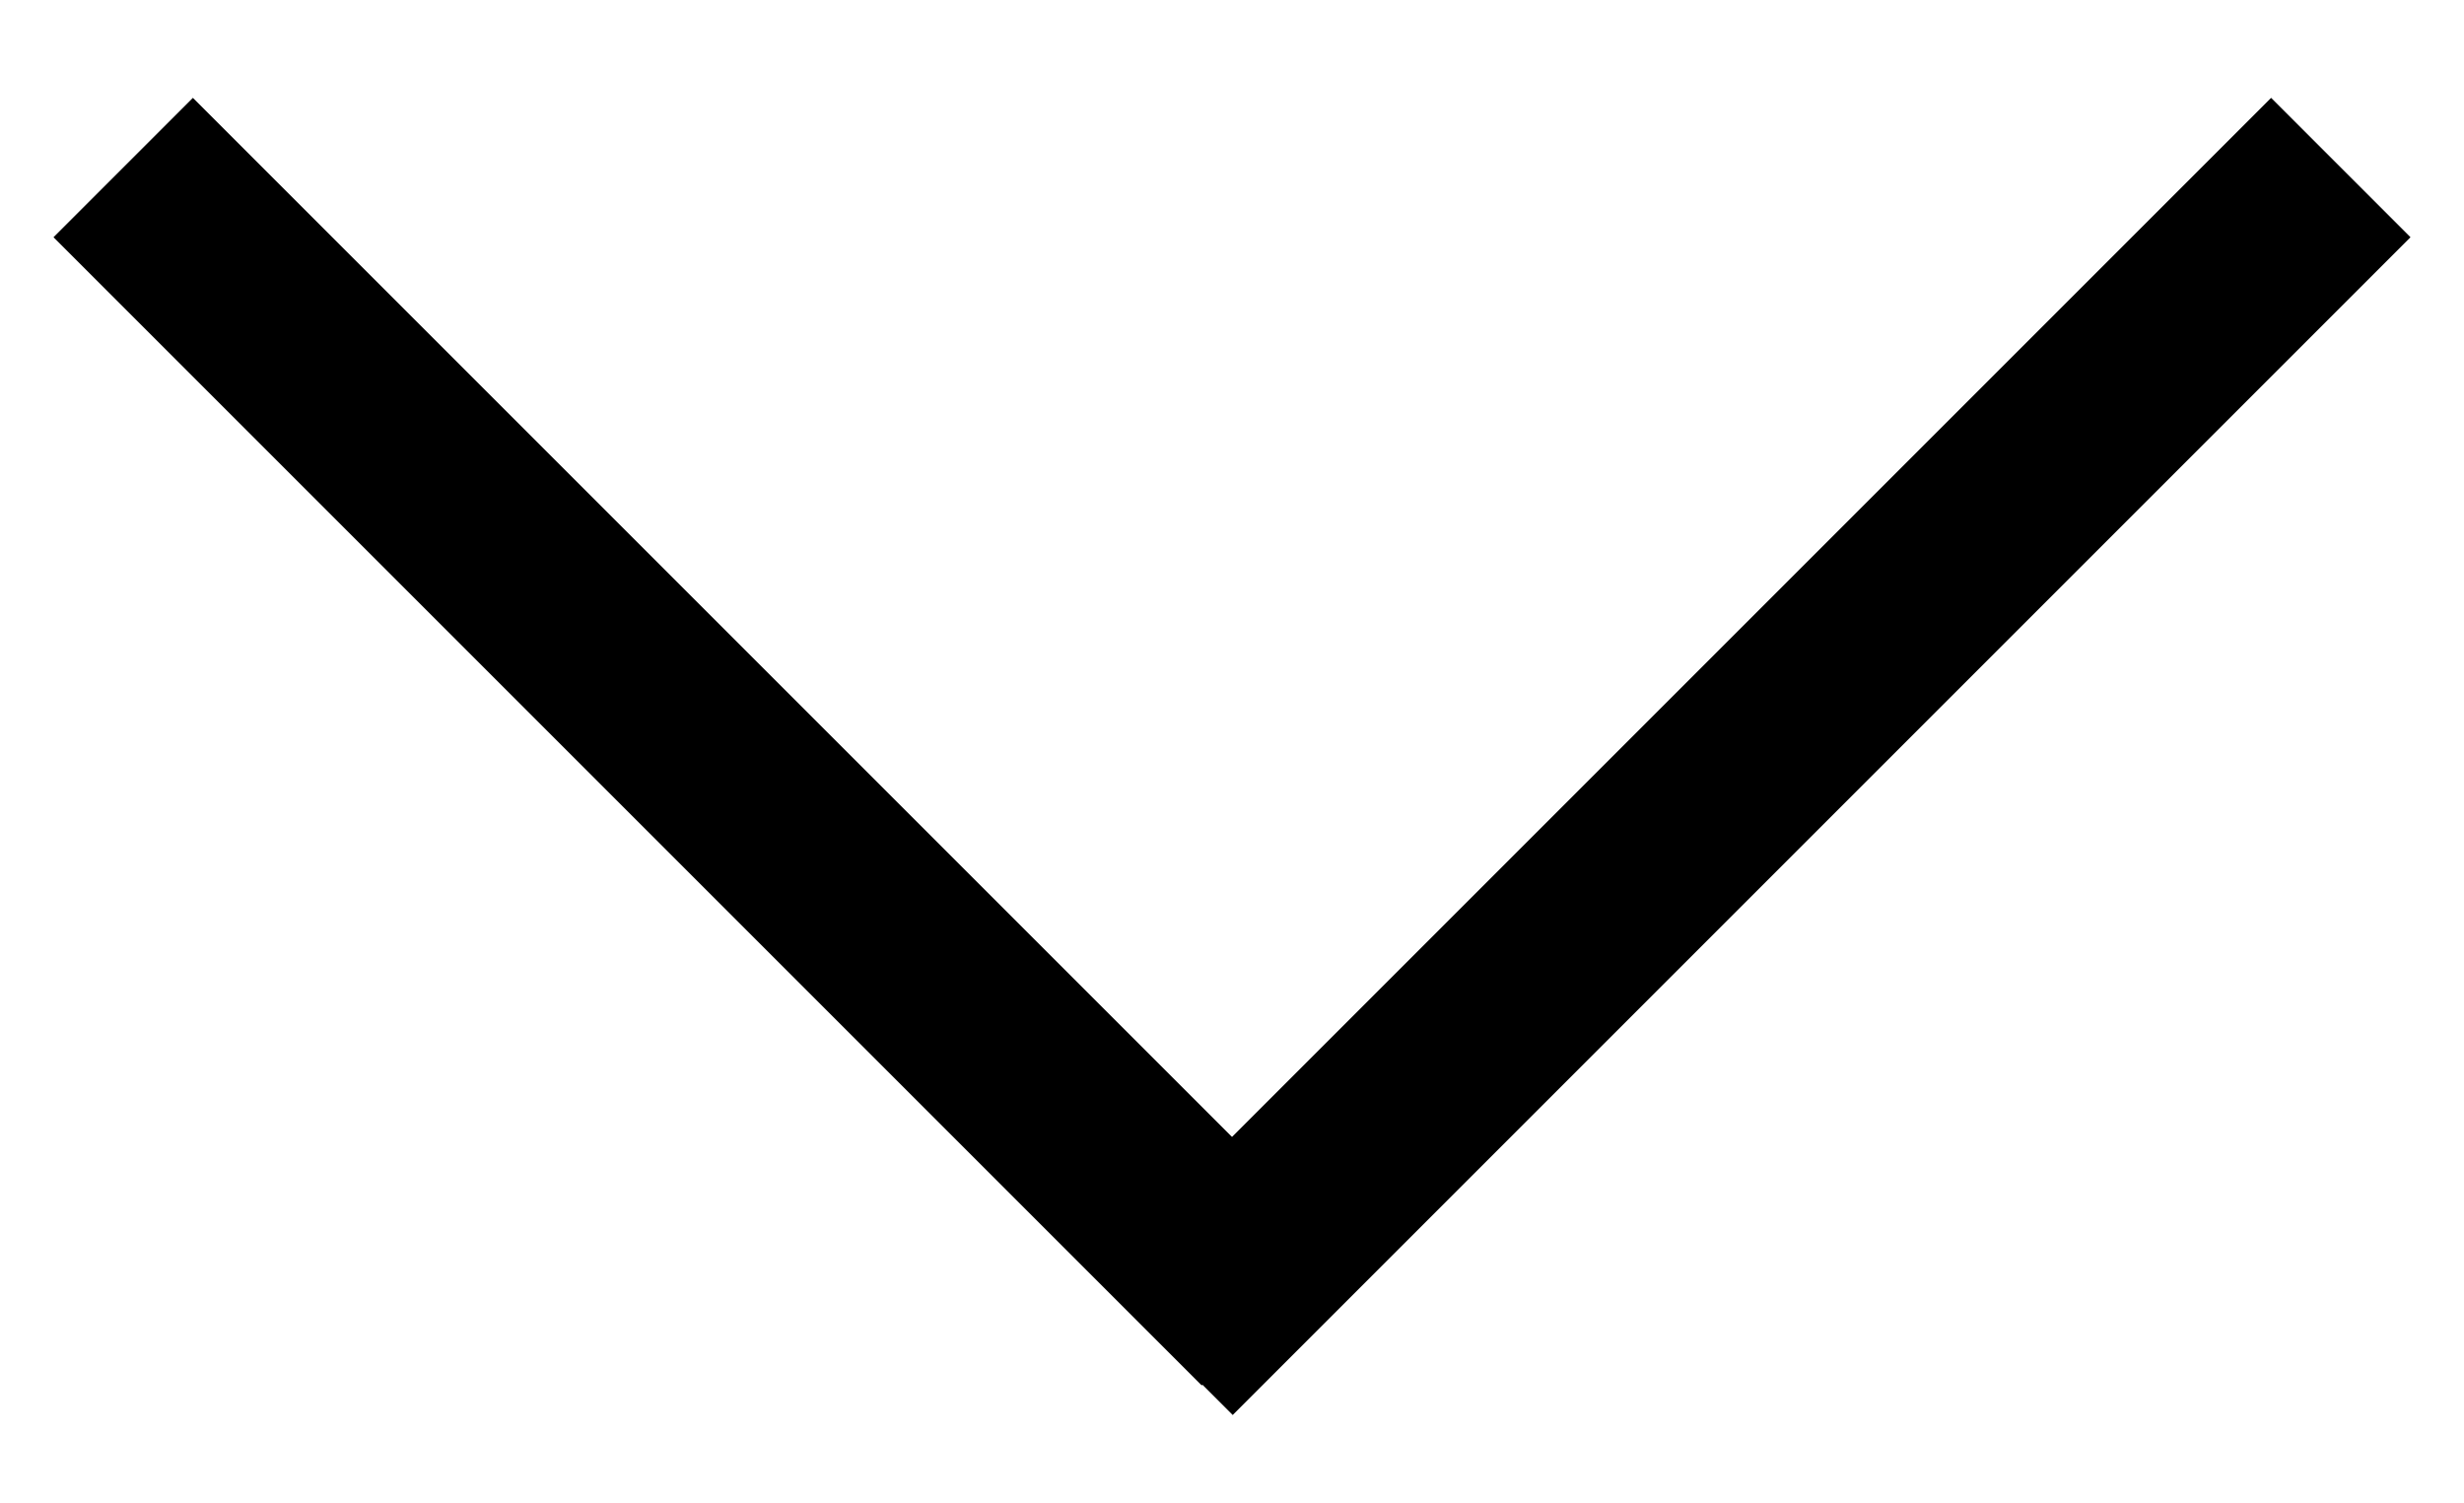 <svg xmlns="http://www.w3.org/2000/svg" xmlns:xlink="http://www.w3.org/1999/xlink" id="Layer_1" x="0" y="0" version="1.1" viewBox="0 0 50 30.5" xml:space="preserve" style="enable-background:new 0 0 50 30.5"><style type="text/css">.st0{fill:none;stroke:#000;stroke-width:4;stroke-miterlimit:10}</style><g><line x1="2.5" x2="25.8" y1="3.4" y2="26.7" class="st0"/><line x1="23.6" x2="47.5" y1="27.3" y2="3.4" class="st0"/></g></svg>